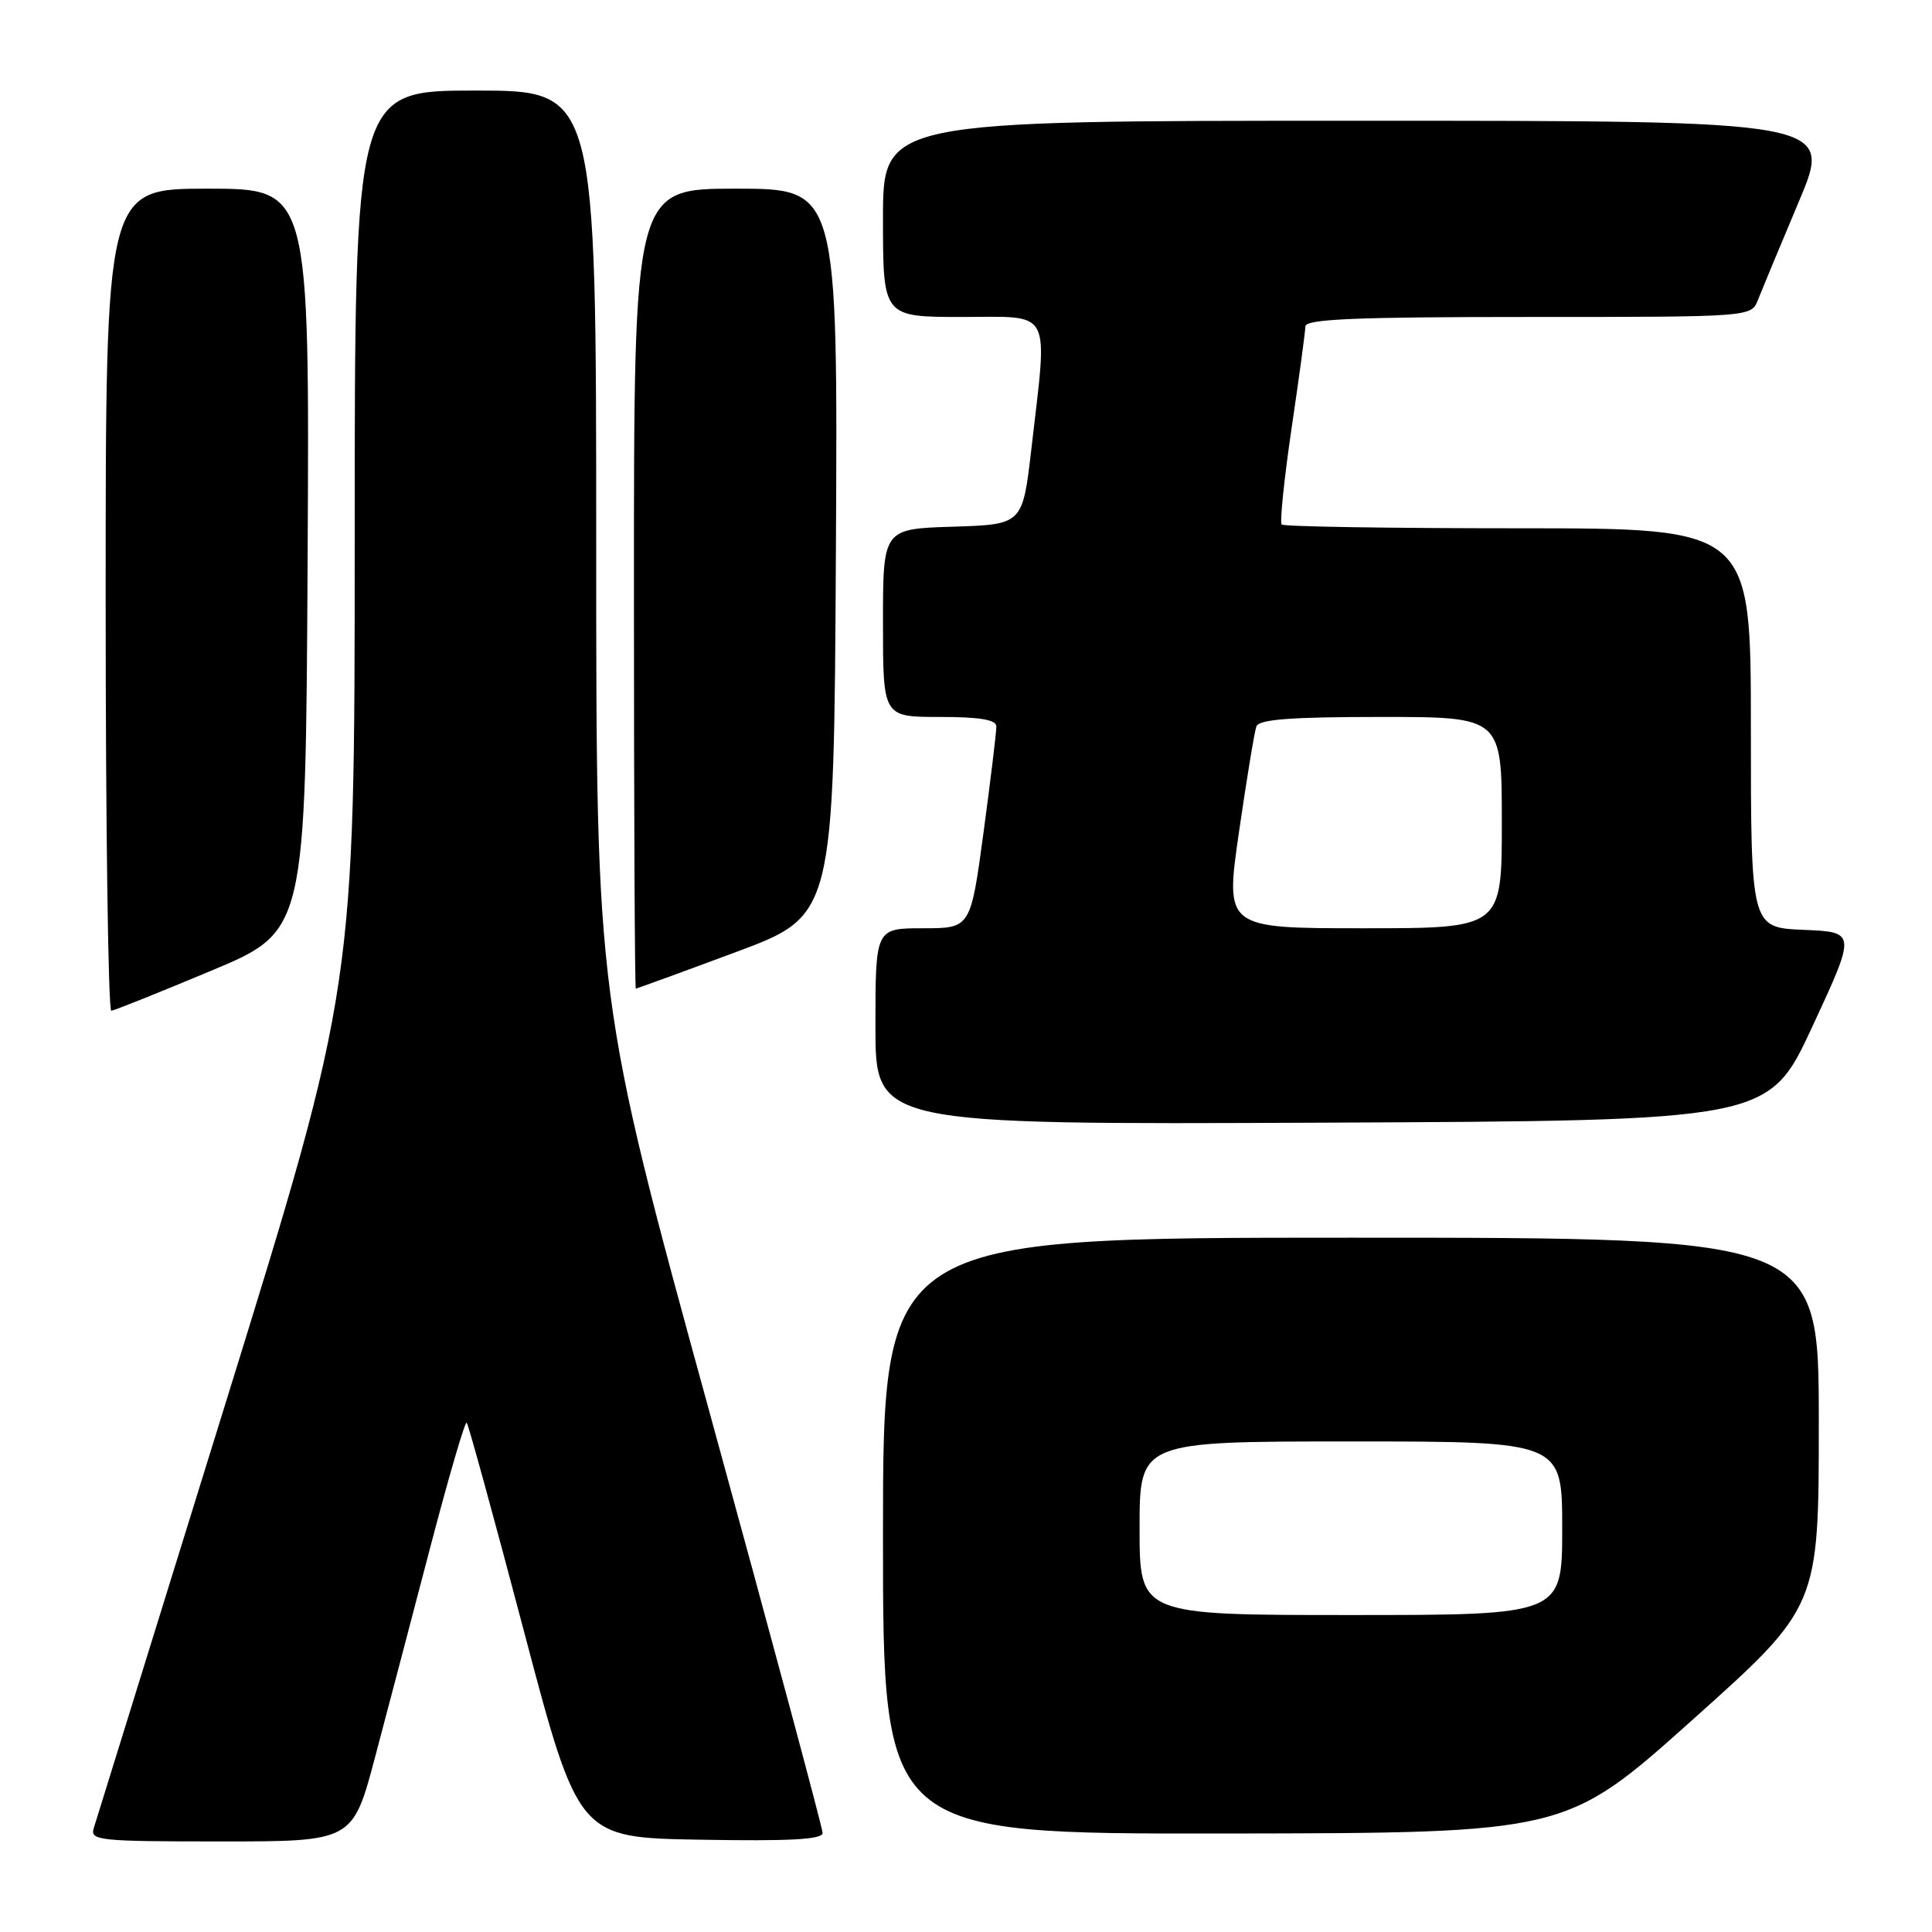 <?xml version="1.0" encoding="UTF-8" standalone="no"?>
<!DOCTYPE svg PUBLIC "-//W3C//DTD SVG 1.1//EN" "http://www.w3.org/Graphics/SVG/1.1/DTD/svg11.dtd" >
<svg xmlns="http://www.w3.org/2000/svg" xmlns:xlink="http://www.w3.org/1999/xlink" version="1.1" viewBox="0 0 256 256">
 <g >
 <path fill="currentColor"
d=" M 49.72 232.75 C 51.36 226.56 54.67 213.99 57.07 204.80 C 59.48 195.62 61.62 188.29 61.84 188.51 C 62.06 188.73 65.48 201.19 69.44 216.20 C 76.65 243.50 76.65 243.50 92.83 243.77 C 104.66 243.98 109.00 243.74 109.00 242.88 C 109.00 242.24 102.25 217.12 94.00 187.07 C 79.00 132.42 79.00 132.42 79.00 72.21 C 79.00 12.00 79.00 12.00 63.00 12.00 C 47.00 12.00 47.00 12.00 47.00 71.35 C 47.00 130.69 47.00 130.69 30.00 185.57 C 20.65 215.75 12.74 241.24 12.43 242.22 C 11.90 243.88 13.04 244.00 29.30 244.00 C 46.74 244.00 46.74 244.00 49.72 232.75 Z  M 224.25 227.90 C 241.00 212.91 241.00 212.91 241.00 188.46 C 241.00 164.00 241.00 164.00 179.00 164.00 C 117.00 164.00 117.00 164.00 117.00 203.50 C 117.00 243.00 117.00 243.00 162.25 242.95 C 207.50 242.89 207.50 242.89 224.25 227.90 Z  M 240.16 136.00 C 245.96 123.50 245.96 123.50 238.98 123.21 C 232.00 122.91 232.00 122.91 232.00 96.46 C 232.00 70.00 232.00 70.00 201.17 70.00 C 184.21 70.00 170.11 69.78 169.83 69.50 C 169.56 69.23 170.15 63.49 171.14 56.75 C 172.14 50.01 172.96 43.94 172.97 43.25 C 172.99 42.28 179.59 42.00 202.52 42.00 C 232.05 42.00 232.05 42.00 232.93 39.75 C 233.42 38.51 235.85 32.66 238.34 26.75 C 242.88 16.00 242.88 16.00 179.94 16.00 C 117.00 16.00 117.00 16.00 117.00 29.00 C 117.00 42.00 117.00 42.00 127.50 42.00 C 139.58 42.00 138.84 40.59 136.66 59.50 C 135.50 69.50 135.50 69.50 126.25 69.79 C 117.00 70.08 117.00 70.08 117.00 82.54 C 117.00 95.00 117.00 95.00 124.50 95.00 C 129.82 95.00 132.01 95.36 132.02 96.25 C 132.04 96.94 131.27 103.24 130.33 110.25 C 128.61 123.00 128.61 123.00 122.31 123.00 C 116.00 123.00 116.00 123.00 116.00 136.01 C 116.00 149.02 116.00 149.02 175.18 148.76 C 234.36 148.50 234.36 148.50 240.16 136.00 Z  M 28.00 128.62 C 40.50 123.39 40.50 123.39 40.76 74.20 C 41.02 25.00 41.02 25.00 27.51 25.00 C 14.00 25.00 14.00 25.00 14.00 79.50 C 14.00 109.48 14.34 133.97 14.75 133.93 C 15.16 133.89 21.12 131.50 28.00 128.62 Z  M 97.50 126.16 C 110.50 121.32 110.50 121.32 110.76 73.16 C 111.02 25.00 111.02 25.00 97.51 25.00 C 84.00 25.00 84.00 25.00 84.00 78.00 C 84.00 107.15 84.11 131.00 84.25 131.00 C 84.39 130.99 90.35 128.82 97.50 126.16 Z  M 151.00 202.50 C 151.00 191.00 151.00 191.00 179.00 191.00 C 207.00 191.00 207.00 191.00 207.00 202.50 C 207.00 214.00 207.00 214.00 179.00 214.00 C 151.00 214.00 151.00 214.00 151.00 202.50 Z  M 164.17 110.25 C 165.19 103.24 166.22 96.94 166.48 96.25 C 166.82 95.32 171.06 95.00 182.97 95.00 C 199.00 95.00 199.00 95.00 199.00 109.00 C 199.00 123.00 199.00 123.00 180.67 123.00 C 162.33 123.00 162.33 123.00 164.17 110.25 Z "/>
</g>
</svg>